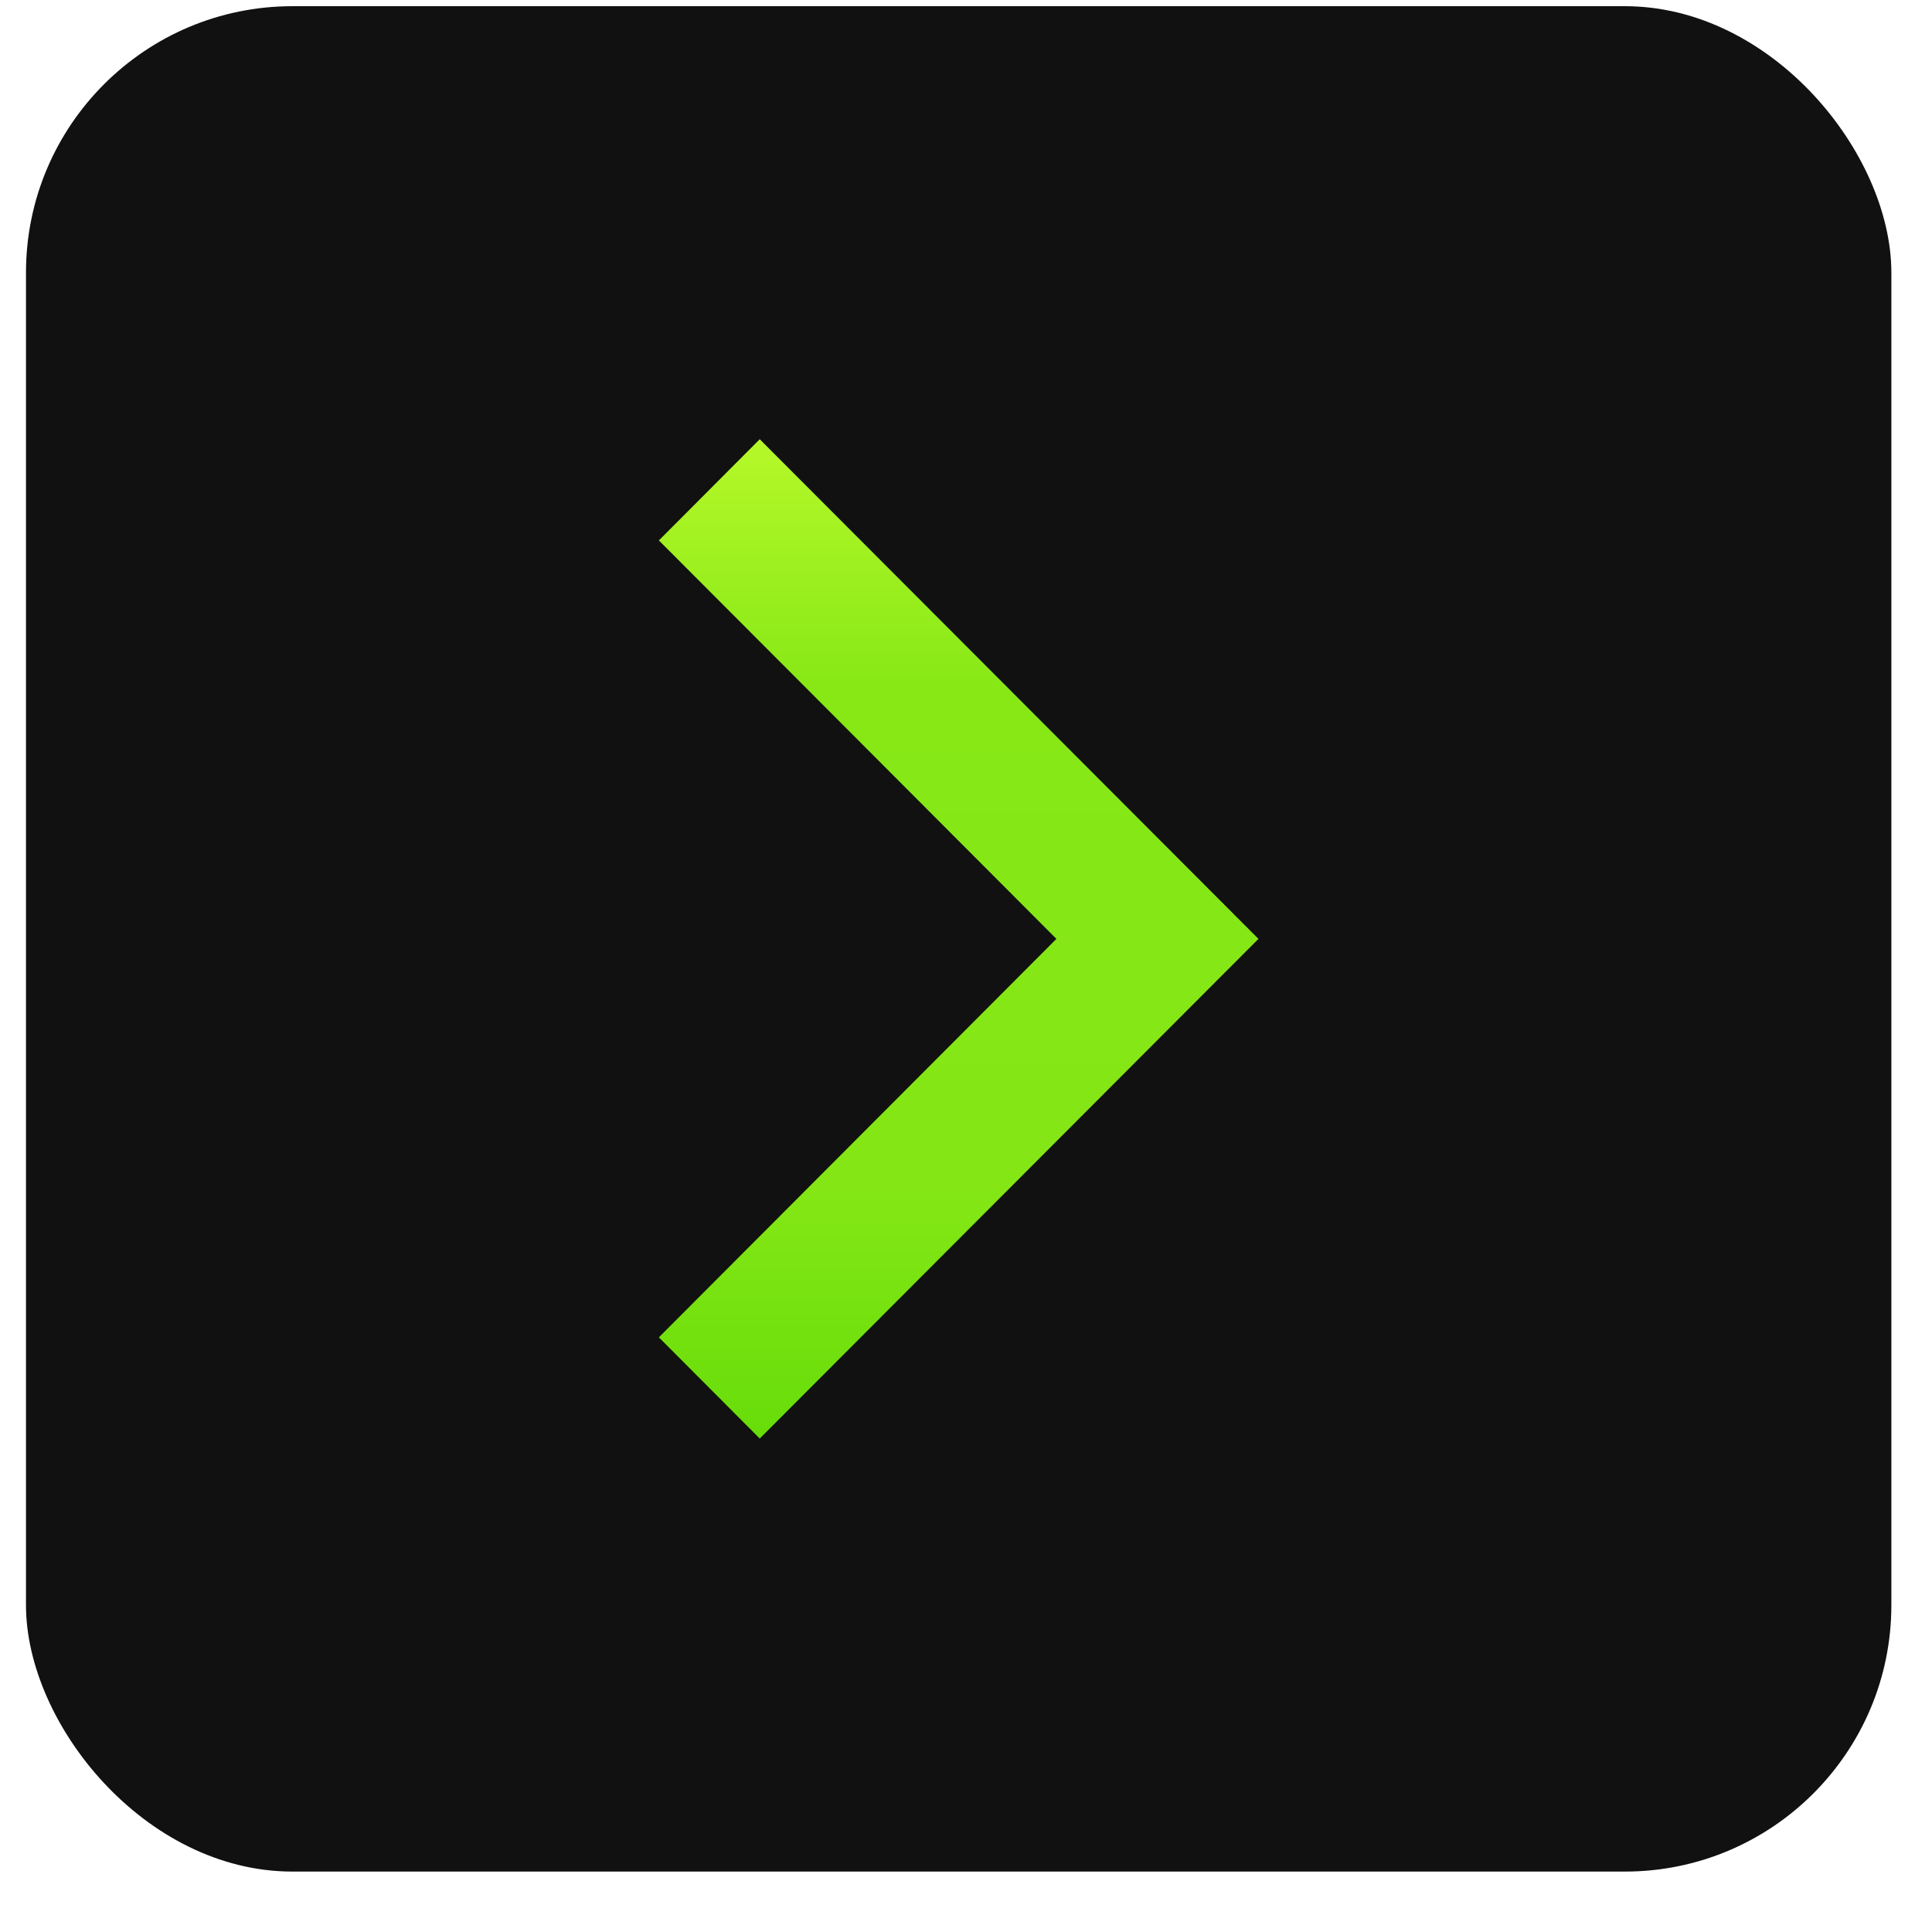 <svg width="29" height="29" viewBox="0 0 29 29" fill="none" xmlns="http://www.w3.org/2000/svg">
<rect x="0.39" y="0.093" width="28" height="28" rx="4" fill="#111111"/>
<path d="M9.89 8.112L11.404 6.593L18.89 14.093L11.404 21.593L9.89 20.074L15.857 14.093L9.89 8.112Z" fill="url(#paint0_linear_412_707)"/>
<defs>
<linearGradient id="paint0_linear_412_707" x1="14.39" y1="6.593" x2="14.39" y2="21.593" gradientUnits="userSpaceOnUse">
<stop stop-color="#B6F829"/>
<stop offset="0.25" stop-color="#87E816"/>
<stop offset="0.5" stop-color="#85E716"/>
<stop offset="0.75" stop-color="#84E715"/>
<stop offset="1" stop-color="#67DD0A"/>
</linearGradient>
</defs>
</svg>

